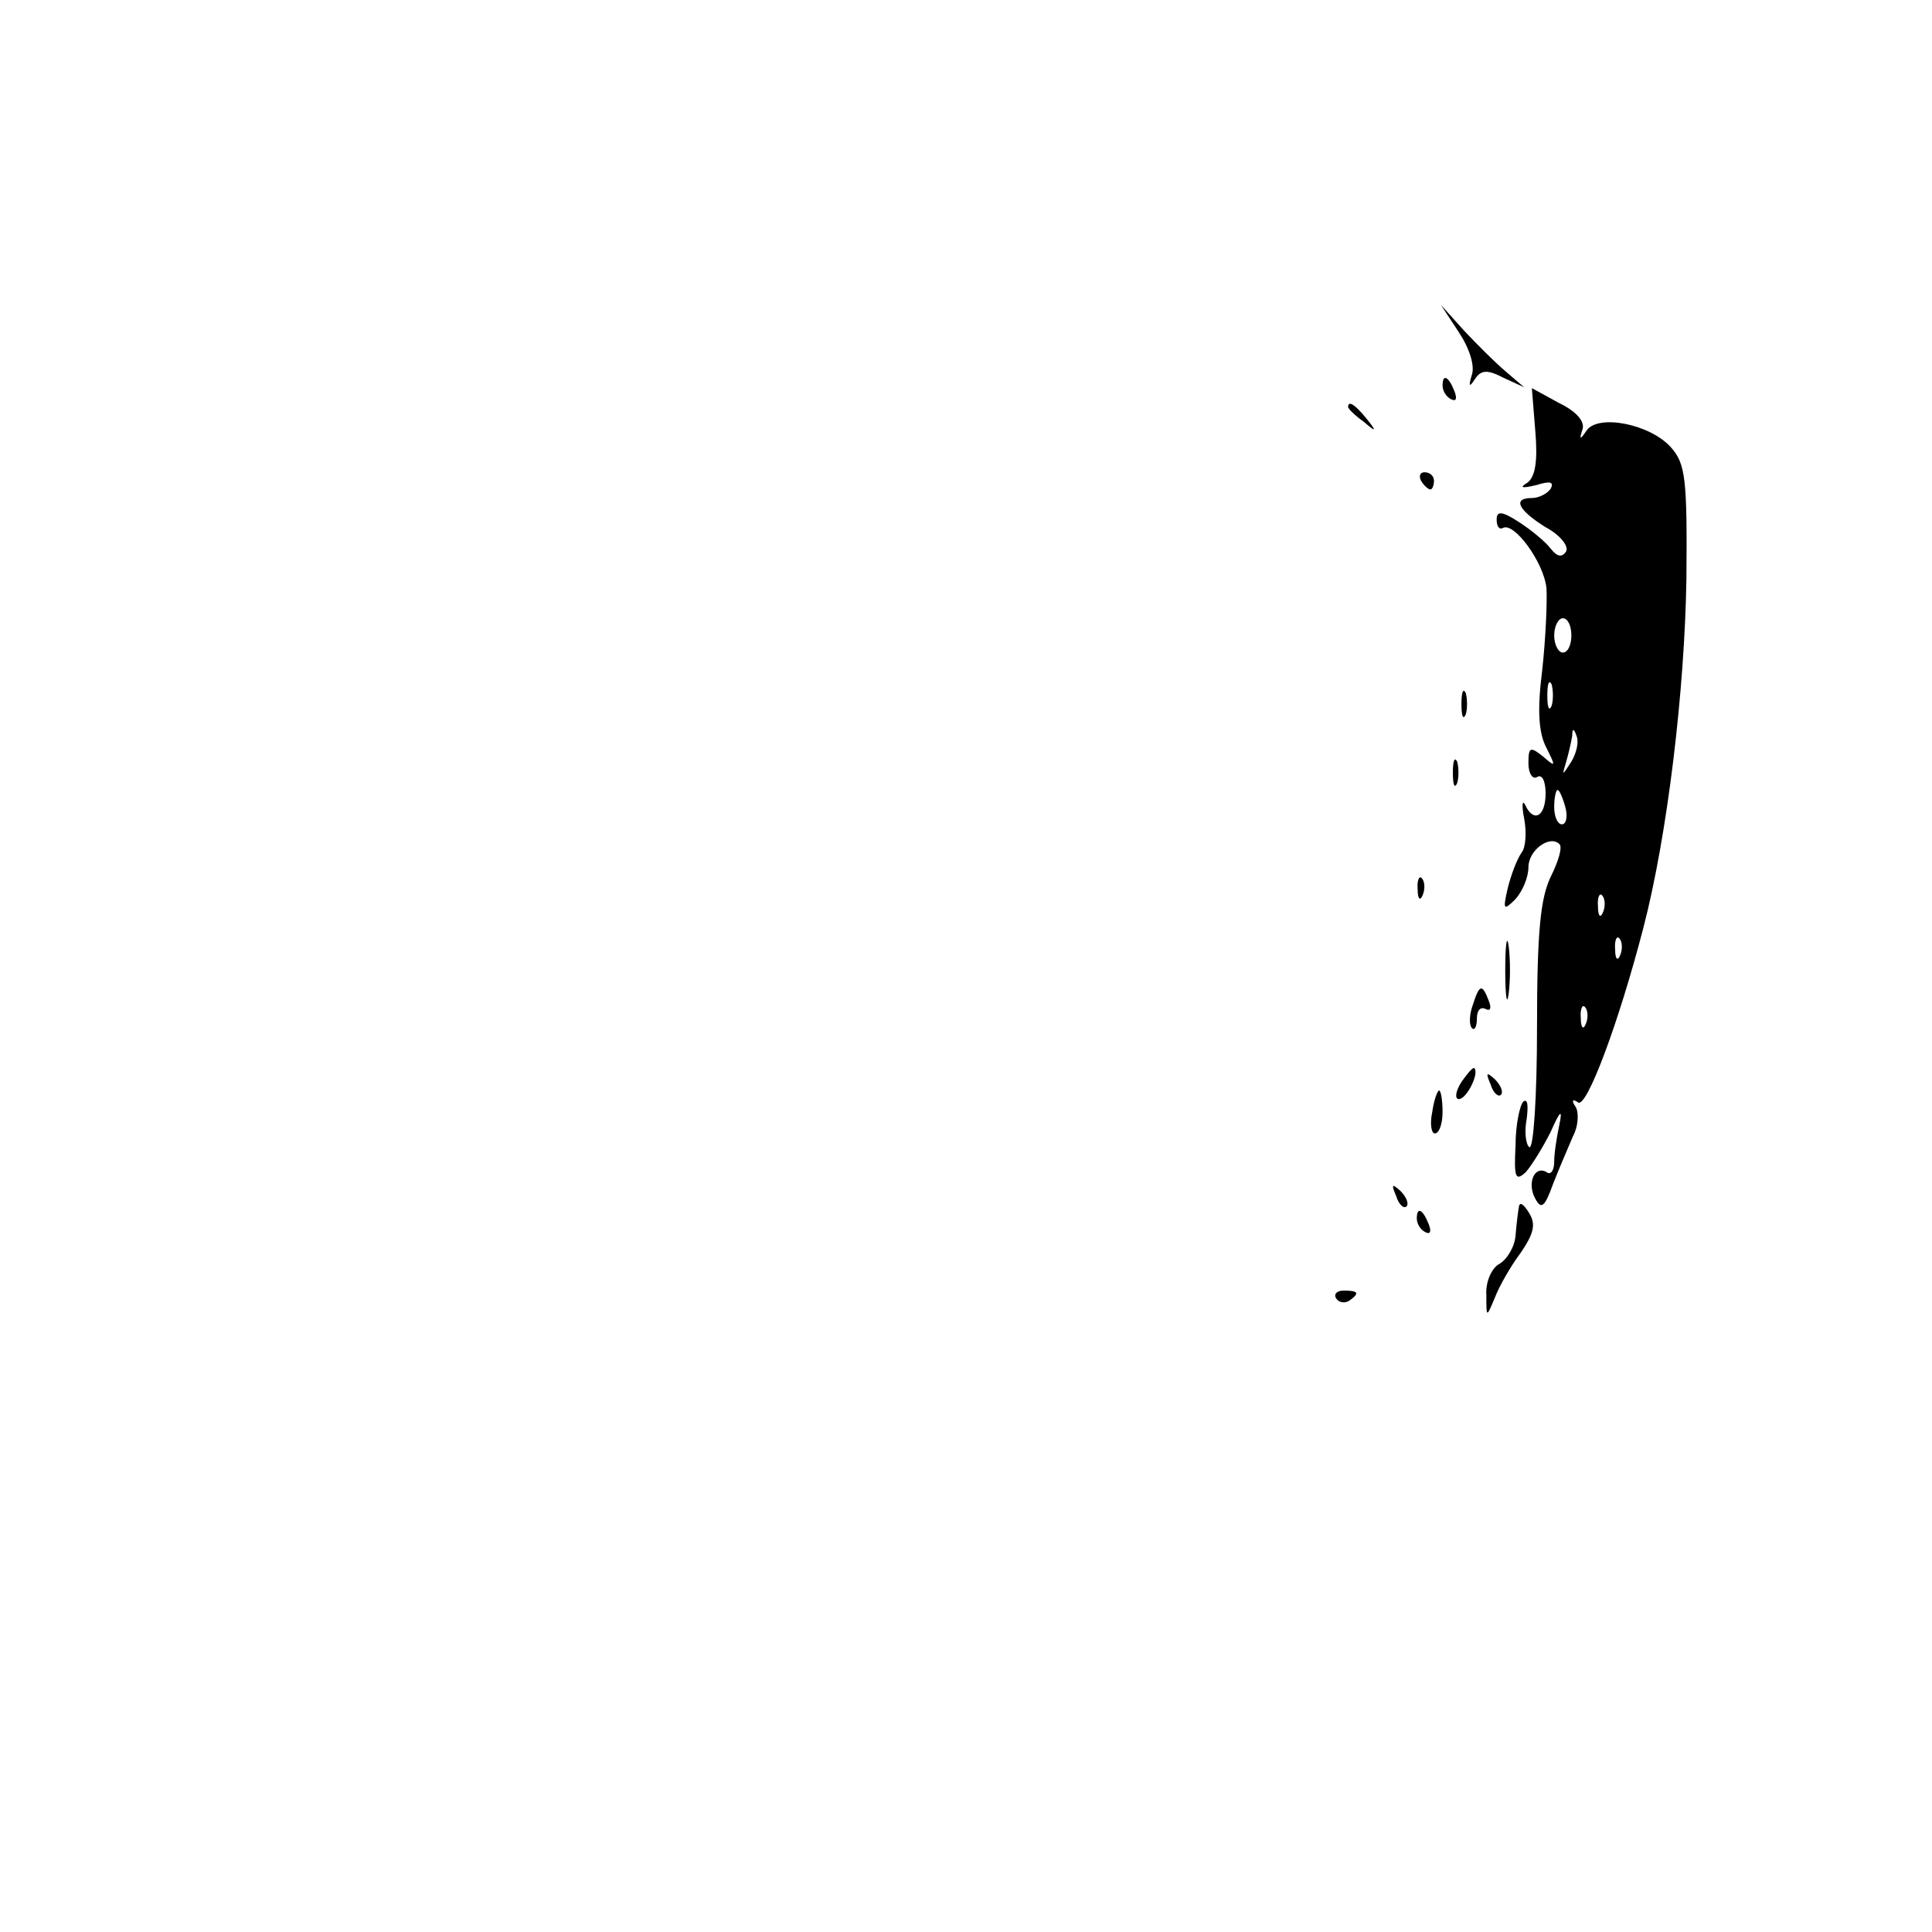 <?xml version="1.0" standalone="no"?>
<!DOCTYPE svg PUBLIC "-//W3C//DTD SVG 20010904//EN"
 "http://www.w3.org/TR/2001/REC-SVG-20010904/DTD/svg10.dtd">
<svg version="1.0" xmlns="http://www.w3.org/2000/svg"
 width="225pt" height="225pt" viewBox="0 0 225 225"
 preserveAspectRatio="xMidYMid meet">

<g transform="translate(0,225) scale(0.1,-0.1)"
fill="#000000" stroke="none">
<path d="M1699 1863 c12 -18 19 -39 15 -50 -4 -13 -3 -15 4 -4 7 10 14 11 33
1 l24 -11 -21 18 c-12 10 -34 32 -49 48 l-27 30 21 -32z"/>
<path d="M1680 1801 c0 -6 4 -13 10 -16 6 -3 7 1 4 9 -7 18 -14 21 -14 7z"/>
<path d="M1788 1748 c3 -35 0 -53 -9 -60 -10 -6 -7 -7 10 -3 16 5 21 4 17 -4
-4 -6 -14 -11 -22 -11 -23 0 -16 -14 16 -34 17 -9 27 -22 24 -28 -5 -8 -11 -6
-18 3 -6 8 -23 22 -37 31 -20 13 -26 13 -26 3 0 -8 3 -12 7 -10 13 8 48 -40
51 -70 1 -16 -1 -60 -5 -96 -6 -47 -4 -73 5 -90 11 -22 11 -23 -4 -10 -15 12
-17 11 -17 -8 0 -12 5 -19 10 -16 6 4 10 -5 10 -19 0 -27 -14 -35 -24 -13 -3
6 -4 -1 -1 -16 3 -16 2 -34 -3 -40 -5 -7 -12 -25 -16 -41 -6 -26 -5 -27 9 -13
8 9 15 25 15 37 0 20 25 38 36 27 4 -3 -1 -20 -10 -38 -12 -25 -16 -64 -16
-176 0 -79 -4 -142 -9 -139 -4 3 -6 18 -3 33 2 16 1 24 -4 20 -4 -4 -9 -27 -9
-51 -2 -38 0 -42 12 -31 7 8 20 29 29 47 11 25 14 27 10 8 -3 -14 -6 -33 -6
-43 0 -10 -4 -16 -9 -12 -14 8 -23 -13 -13 -31 7 -13 11 -10 21 18 7 18 18 43
23 55 6 11 7 27 3 34 -5 7 -4 10 3 5 10 -6 47 92 76 204 28 108 48 276 50 406
1 116 -1 134 -18 153 -24 27 -84 39 -98 20 -8 -12 -9 -11 -5 1 3 9 -7 21 -28
31 l-31 17 4 -50z m42 -238 c0 -11 -4 -20 -10 -20 -5 0 -10 9 -10 20 0 11 5
20 10 20 6 0 10 -9 10 -20z m-23 -82 c-3 -7 -5 -2 -5 12 0 14 2 19 5 13 2 -7
2 -19 0 -25z m23 -65 c-11 -17 -11 -17 -6 0 3 10 6 24 7 30 0 9 2 9 5 0 3 -7
0 -20 -6 -30z m-7 -53 c3 -11 1 -20 -4 -20 -5 0 -9 9 -9 20 0 11 2 20 4 20 2
0 6 -9 9 -20z m44 -122 c-3 -8 -6 -5 -6 6 -1 11 2 17 5 13 3 -3 4 -12 1 -19z
m20 -50 c-3 -8 -6 -5 -6 6 -1 11 2 17 5 13 3 -3 4 -12 1 -19z m-40 -80 c-3 -8
-6 -5 -6 6 -1 11 2 17 5 13 3 -3 4 -12 1 -19z"/>
<path d="M1570 1776 c0 -2 8 -10 18 -17 15 -13 16 -12 3 4 -13 16 -21 21 -21
13z"/>
<path d="M1655 1690 c3 -5 8 -10 11 -10 2 0 4 5 4 10 0 6 -5 10 -11 10 -5 0
-7 -4 -4 -10z"/>
<path d="M1702 1430 c0 -14 2 -19 5 -12 2 6 2 18 0 25 -3 6 -5 1 -5 -13z"/>
<path d="M1692 1350 c0 -14 2 -19 5 -12 2 6 2 18 0 25 -3 6 -5 1 -5 -13z"/>
<path d="M1651 1214 c0 -11 3 -14 6 -6 3 7 2 16 -1 19 -3 4 -6 -2 -5 -13z"/>
<path d="M1753 1120 c0 -30 2 -43 4 -27 2 15 2 39 0 55 -2 15 -4 2 -4 -28z"/>
<path d="M1715 1079 c-4 -11 -4 -23 -1 -26 3 -4 6 1 6 11 0 9 4 14 10 11 6 -3
7 1 4 9 -8 21 -11 20 -19 -5z"/>
<path d="M1702 990 c-7 -11 -8 -20 -3 -20 9 0 24 30 18 36 -1 2 -8 -6 -15 -16z"/>
<path d="M1736 987 c3 -10 9 -15 12 -12 3 3 0 11 -7 18 -10 9 -11 8 -5 -6z"/>
<path d="M1668 955 c-3 -14 -1 -25 3 -25 5 0 9 11 9 25 0 14 -2 25 -4 25 -2 0
-6 -11 -8 -25z"/>
<path d="M1626 857 c3 -10 9 -15 12 -12 3 3 0 11 -7 18 -10 9 -11 8 -5 -6z"/>
<path d="M1769 845 c-1 -5 -3 -21 -4 -34 -1 -13 -10 -28 -19 -33 -9 -5 -16
-21 -15 -36 0 -27 0 -27 10 -3 5 13 18 36 30 52 15 22 18 33 10 46 -6 10 -11
14 -12 8z"/>
<path d="M1650 831 c0 -6 4 -13 10 -16 6 -3 7 1 4 9 -7 18 -14 21 -14 7z"/>
<path d="M1556 738 c3 -5 10 -6 15 -3 13 9 11 12 -6 12 -8 0 -12 -4 -9 -9z"/>
</g>
</svg>
